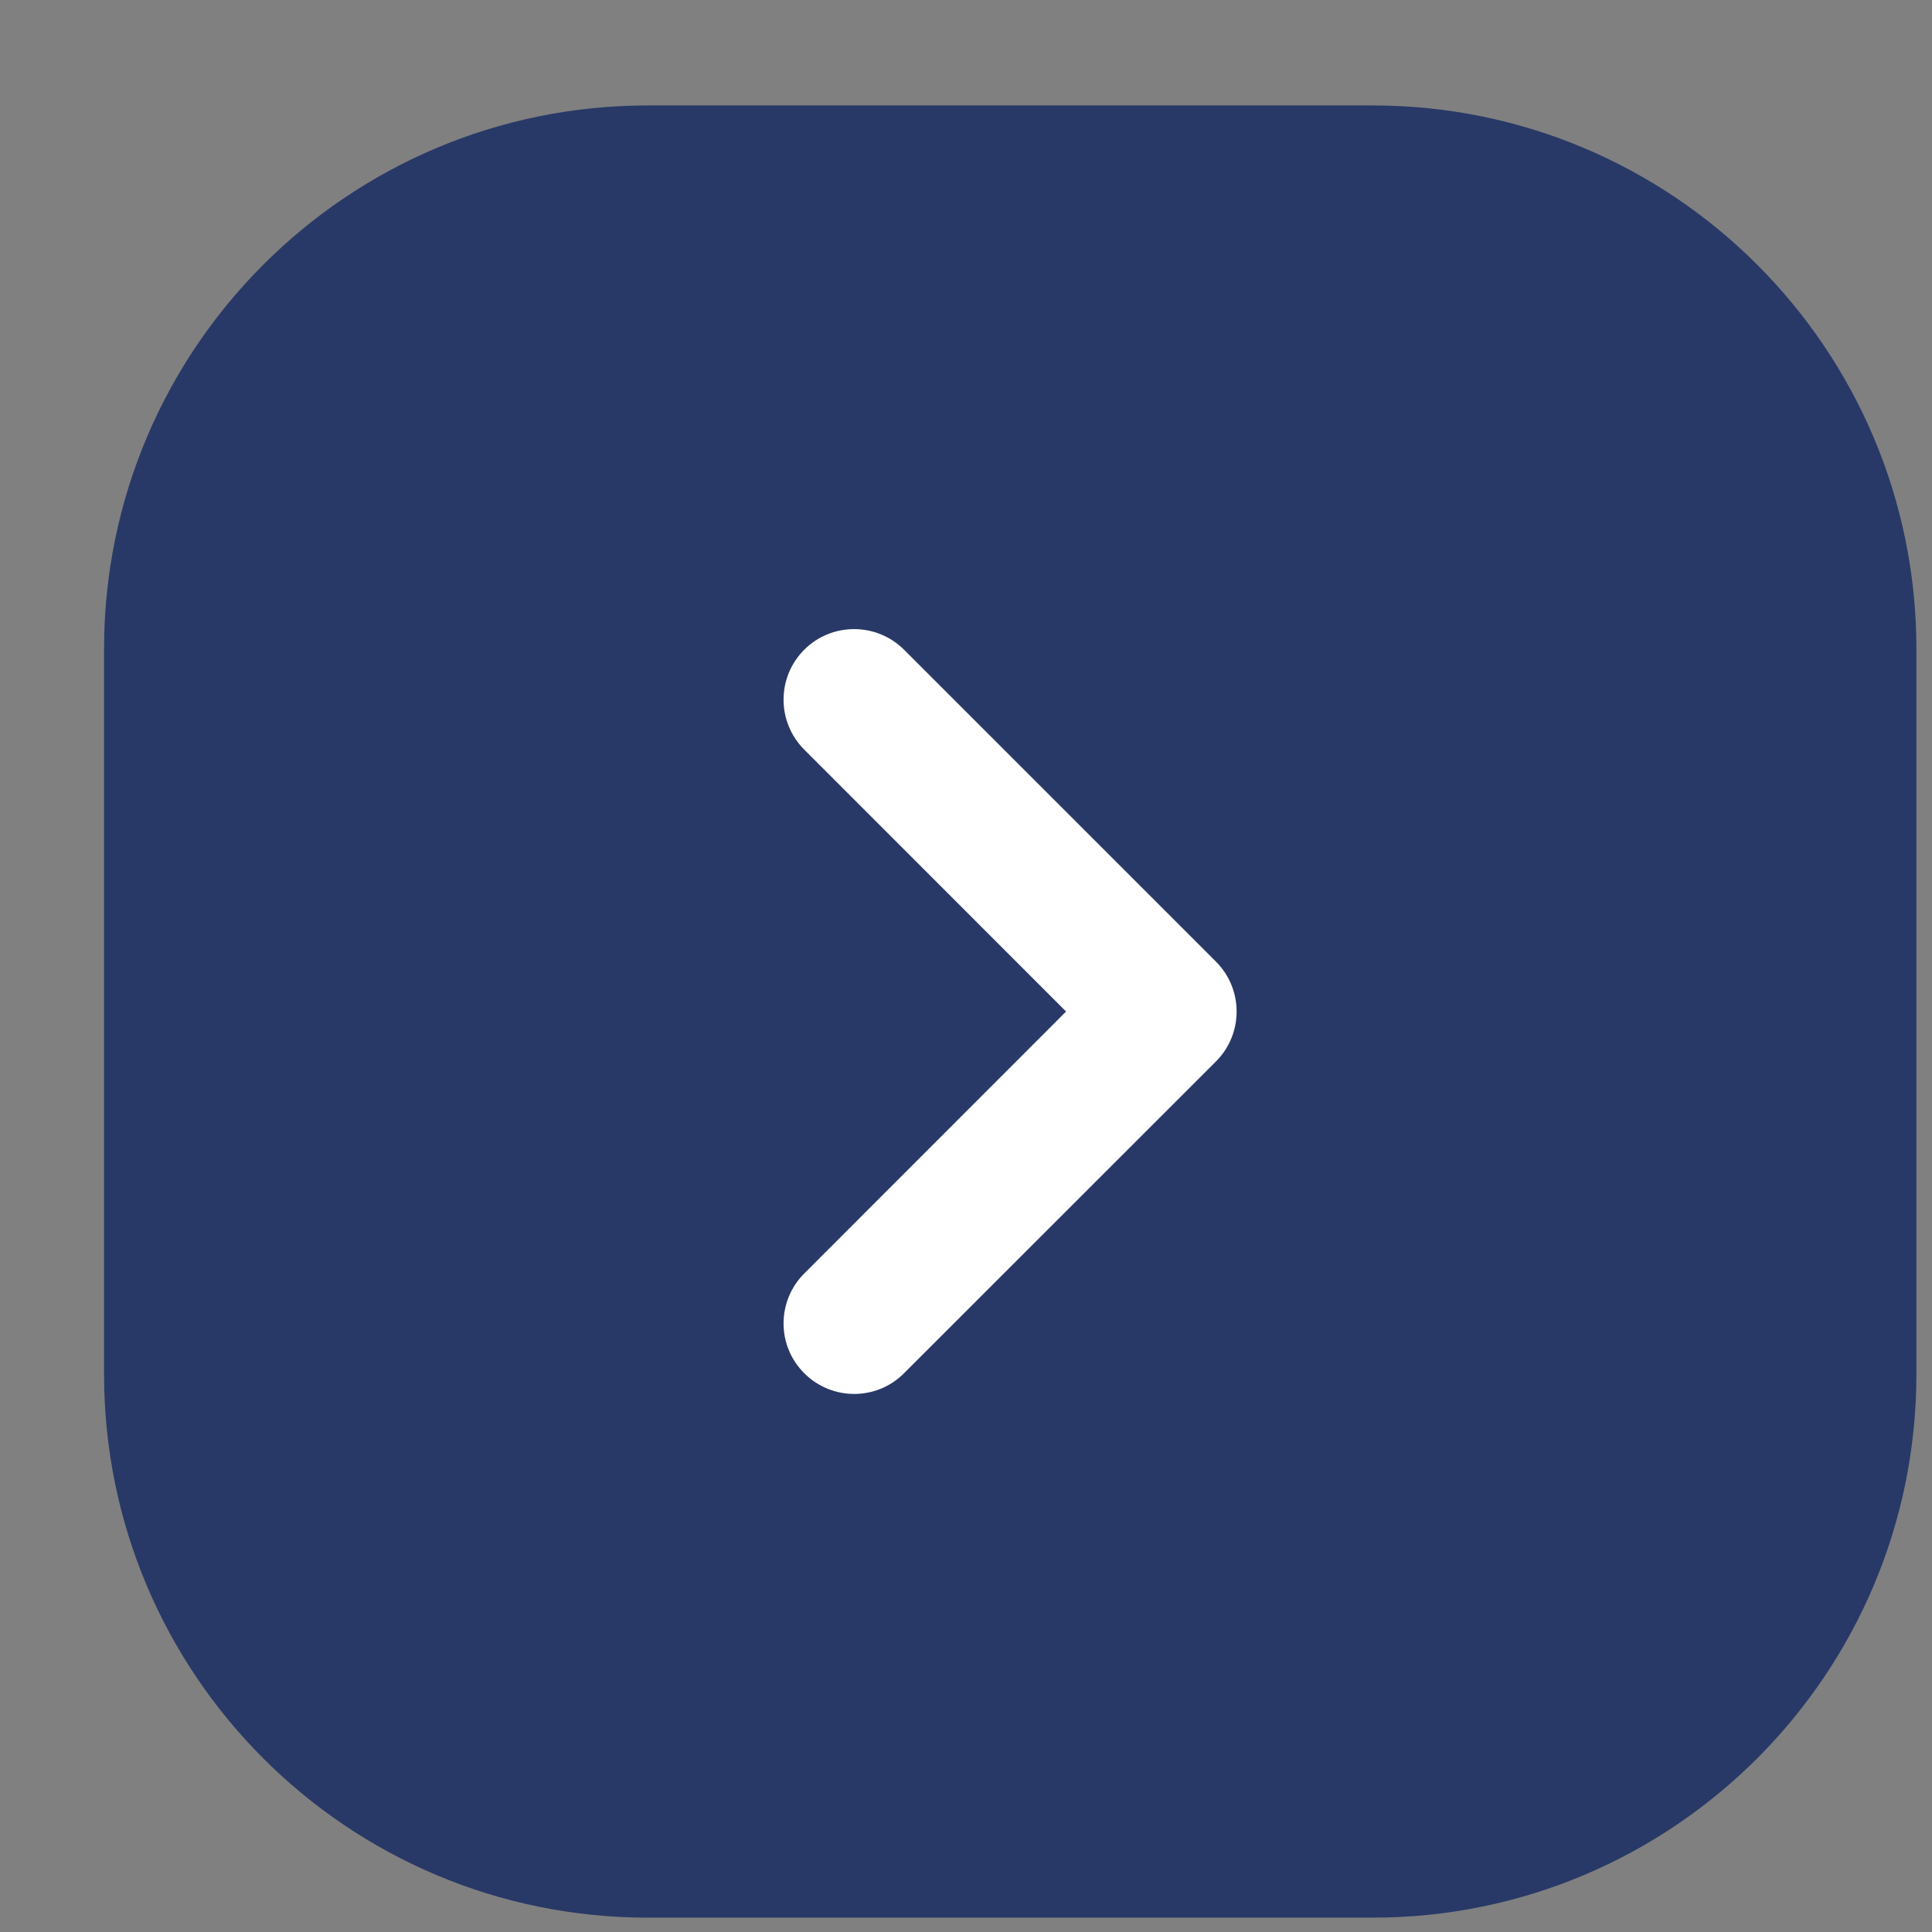 <svg width="14" height="14" viewBox="0 0 14 14" fill="none" xmlns="http://www.w3.org/2000/svg">
<rect x="0" y="0" width="14" height="14" fill="#808080" stroke="none"/>
<path d="M0.754 4.703C0.754 2.528 2.518 0.764 4.694 0.764H9.947C12.123 0.764 13.887 2.528 13.887 4.703V9.957C13.887 12.132 12.123 13.896 9.947 13.896H4.694C2.518 13.896 0.754 12.132 0.754 9.957V4.703Z" fill="#283967"/>
<path d="M5.828 4.708C5.628 4.908 5.628 5.232 5.828 5.432L7.725 7.33L5.828 9.228C5.628 9.428 5.628 9.752 5.828 9.951C6.028 10.151 6.352 10.151 6.551 9.951L8.811 7.692C9.011 7.492 9.011 7.168 8.811 6.968C8.809 6.966 8.806 6.963 8.804 6.961L6.551 4.708C6.351 4.509 6.027 4.509 5.828 4.708Z" fill="white"/>
</svg>
